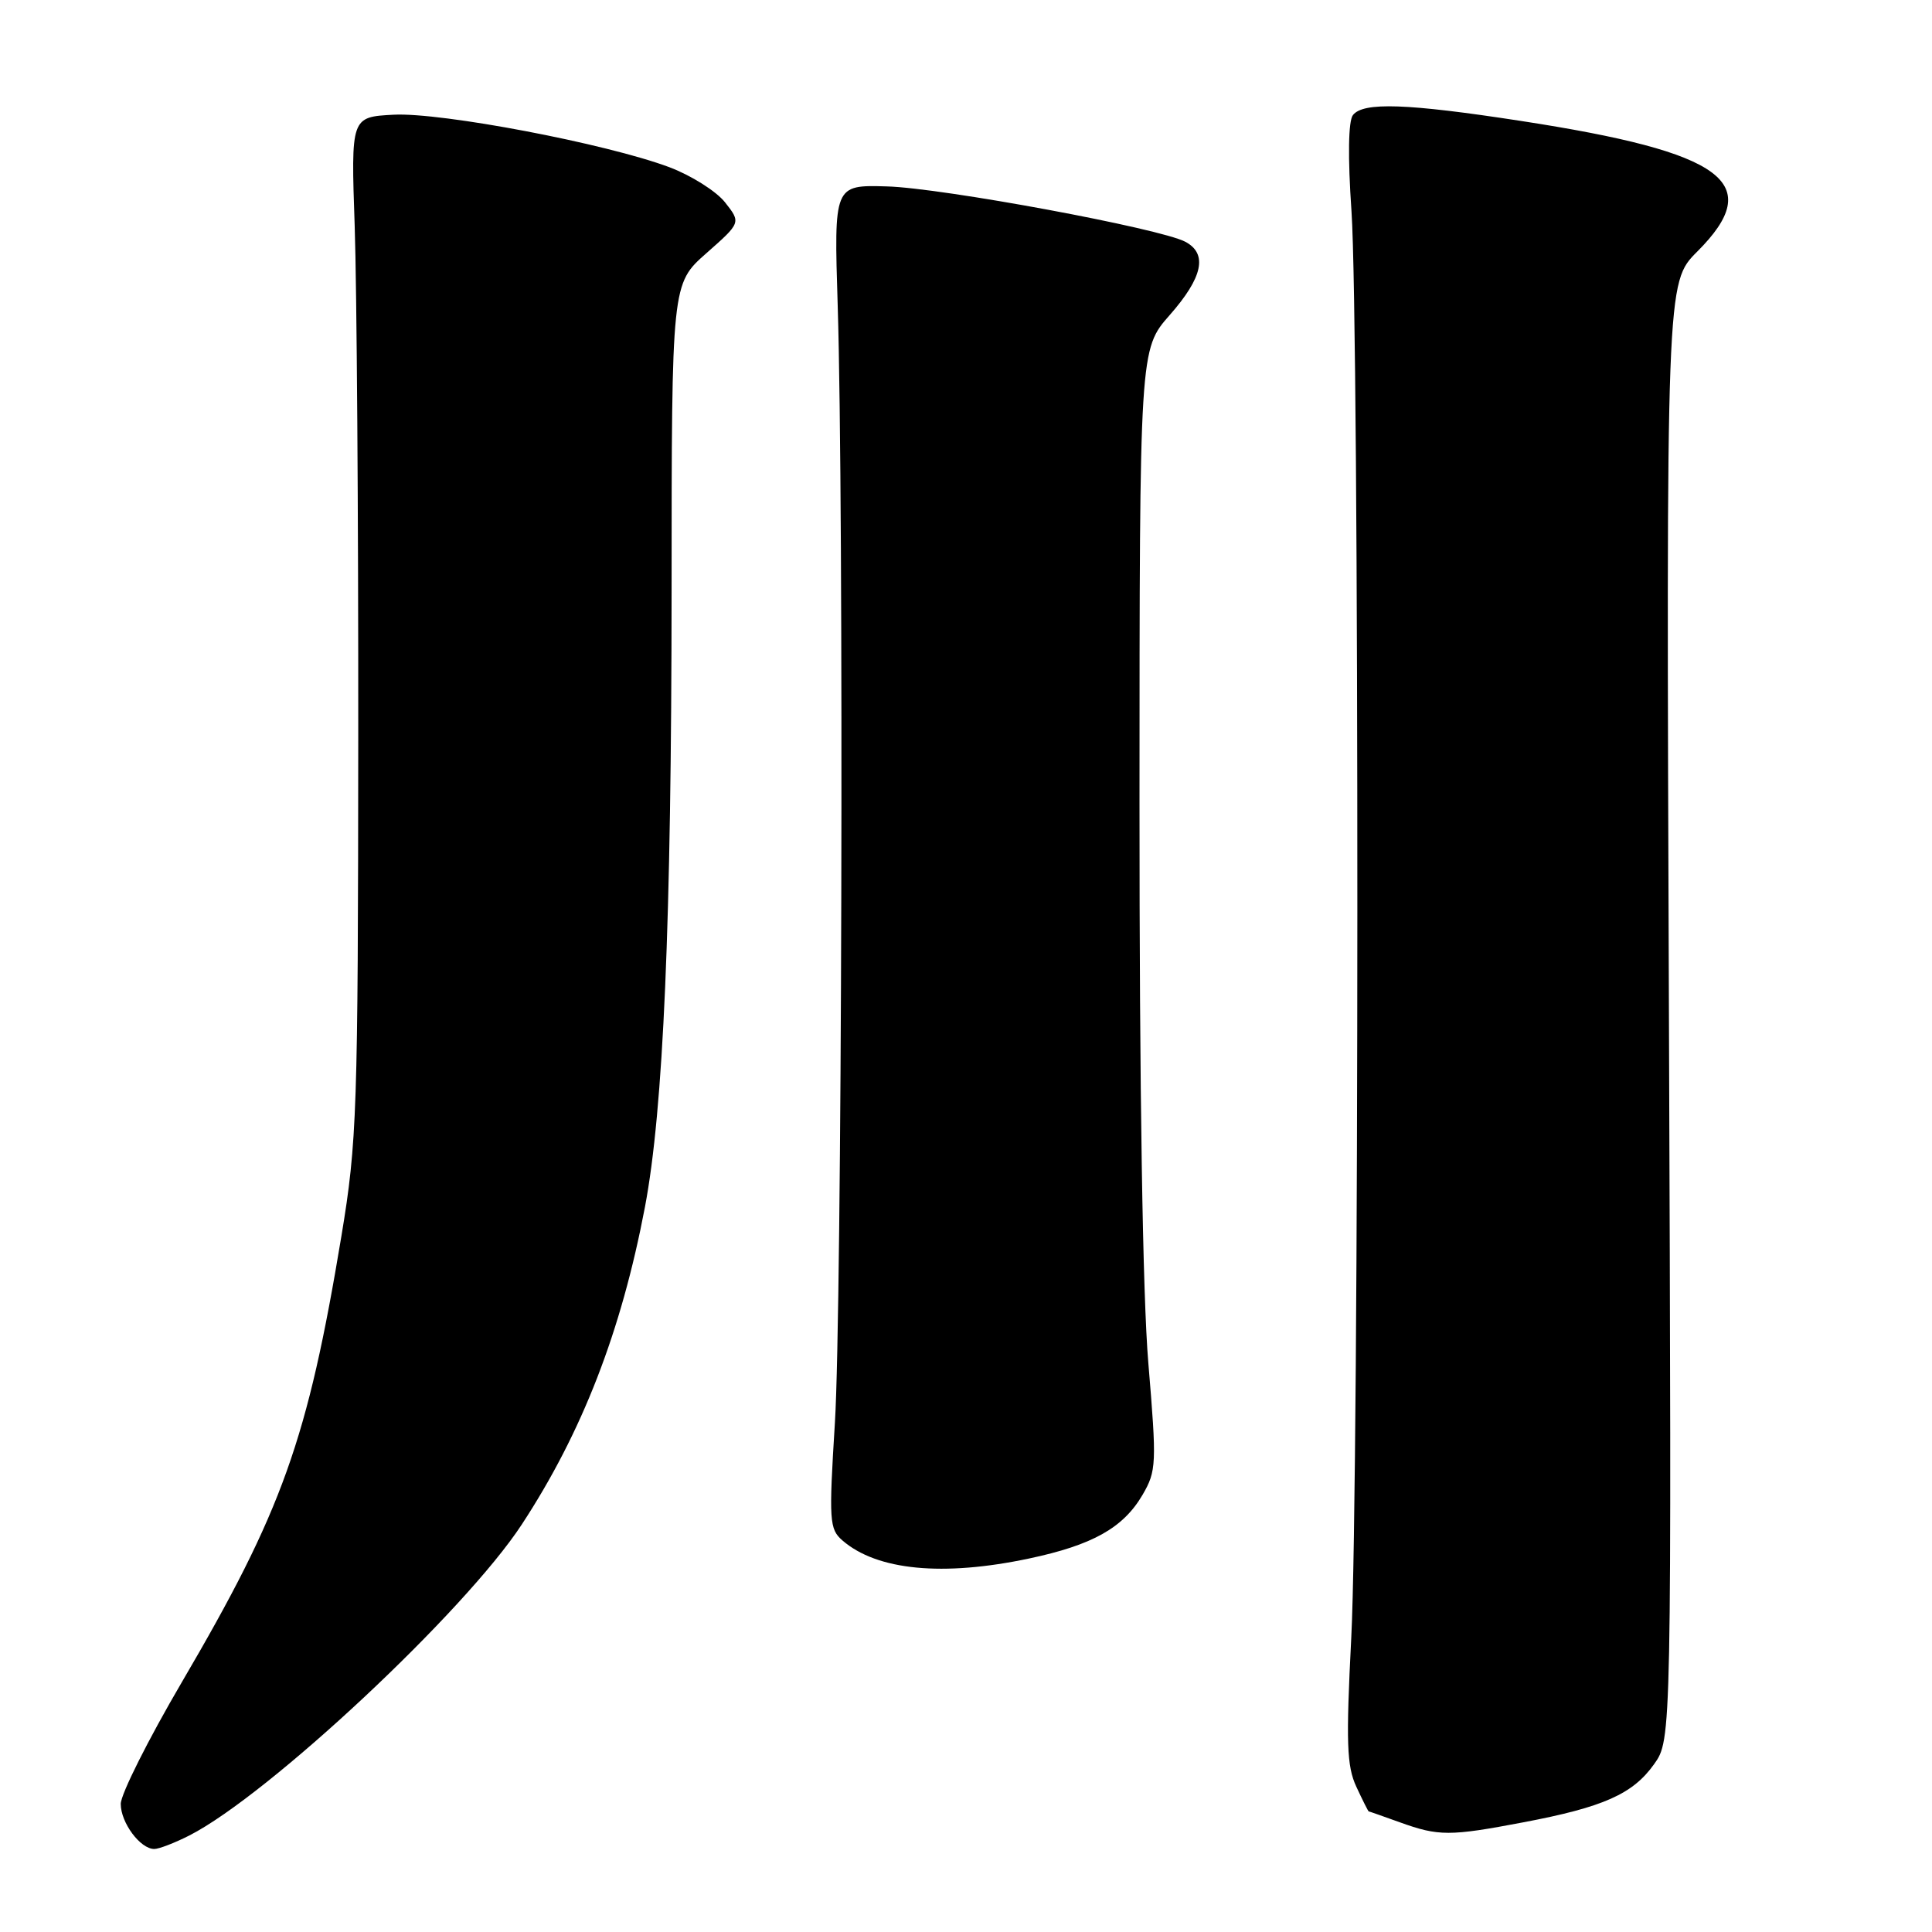 <?xml version="1.0" encoding="UTF-8" standalone="no"?>
<!DOCTYPE svg PUBLIC "-//W3C//DTD SVG 1.1//EN" "http://www.w3.org/Graphics/SVG/1.1/DTD/svg11.dtd" >
<svg xmlns="http://www.w3.org/2000/svg" xmlns:xlink="http://www.w3.org/1999/xlink" version="1.1" viewBox="0 0 256 256">
 <g >
 <path fill="currentColor"
d=" M 25.09 243.21 C 35.58 237.86 61.60 213.52 69.14 202.00 C 77.15 189.77 82.32 176.44 85.46 159.93 C 87.91 146.99 88.97 122.40 88.99 78.05 C 89.00 37.61 89.00 37.61 93.60 33.55 C 98.19 29.50 98.19 29.50 96.07 26.81 C 94.91 25.34 91.58 23.24 88.68 22.15 C 80.31 19.02 58.49 14.87 52.16 15.20 C 46.50 15.50 46.50 15.50 47.00 30.00 C 47.27 37.98 47.49 68.35 47.47 97.50 C 47.44 147.36 47.31 151.29 45.24 163.78 C 40.75 190.85 37.42 200.16 24.08 222.92 C 19.64 230.50 16.00 237.75 16.00 239.03 C 16.00 241.52 18.59 245.00 20.44 245.00 C 21.07 245.00 23.16 244.19 25.09 243.21 Z  M 201.83 241.47 C 212.45 239.46 216.35 237.73 219.17 233.77 C 221.50 230.50 221.50 230.50 221.14 133.98 C 220.78 37.45 220.78 37.45 224.89 33.34 C 234.02 24.21 228.59 20.19 201.50 16.02 C 186.43 13.70 180.63 13.50 179.27 15.25 C 178.66 16.03 178.58 20.79 179.08 28.00 C 180.13 43.49 180.11 196.27 179.05 217.00 C 178.34 230.88 178.45 234.02 179.72 236.75 C 180.55 238.54 181.29 240.01 181.36 240.02 C 181.44 240.02 183.30 240.68 185.50 241.47 C 190.63 243.32 192.10 243.32 201.83 241.47 Z  M 136.36 206.51 C 144.77 204.73 148.83 202.45 151.39 198.08 C 153.24 194.90 153.28 194.00 152.16 180.61 C 151.41 171.72 150.98 144.25 150.99 106.39 C 151.00 46.28 151.00 46.28 155.00 41.74 C 159.38 36.76 160.05 33.63 157.07 32.04 C 153.77 30.27 124.85 24.90 117.50 24.70 C 110.50 24.50 110.50 24.50 111.00 40.50 C 111.83 67.02 111.56 173.50 110.63 188.50 C 109.82 201.55 109.89 202.61 111.63 204.12 C 116.21 208.09 124.94 208.93 136.36 206.51 Z "/>
</g>
</svg>